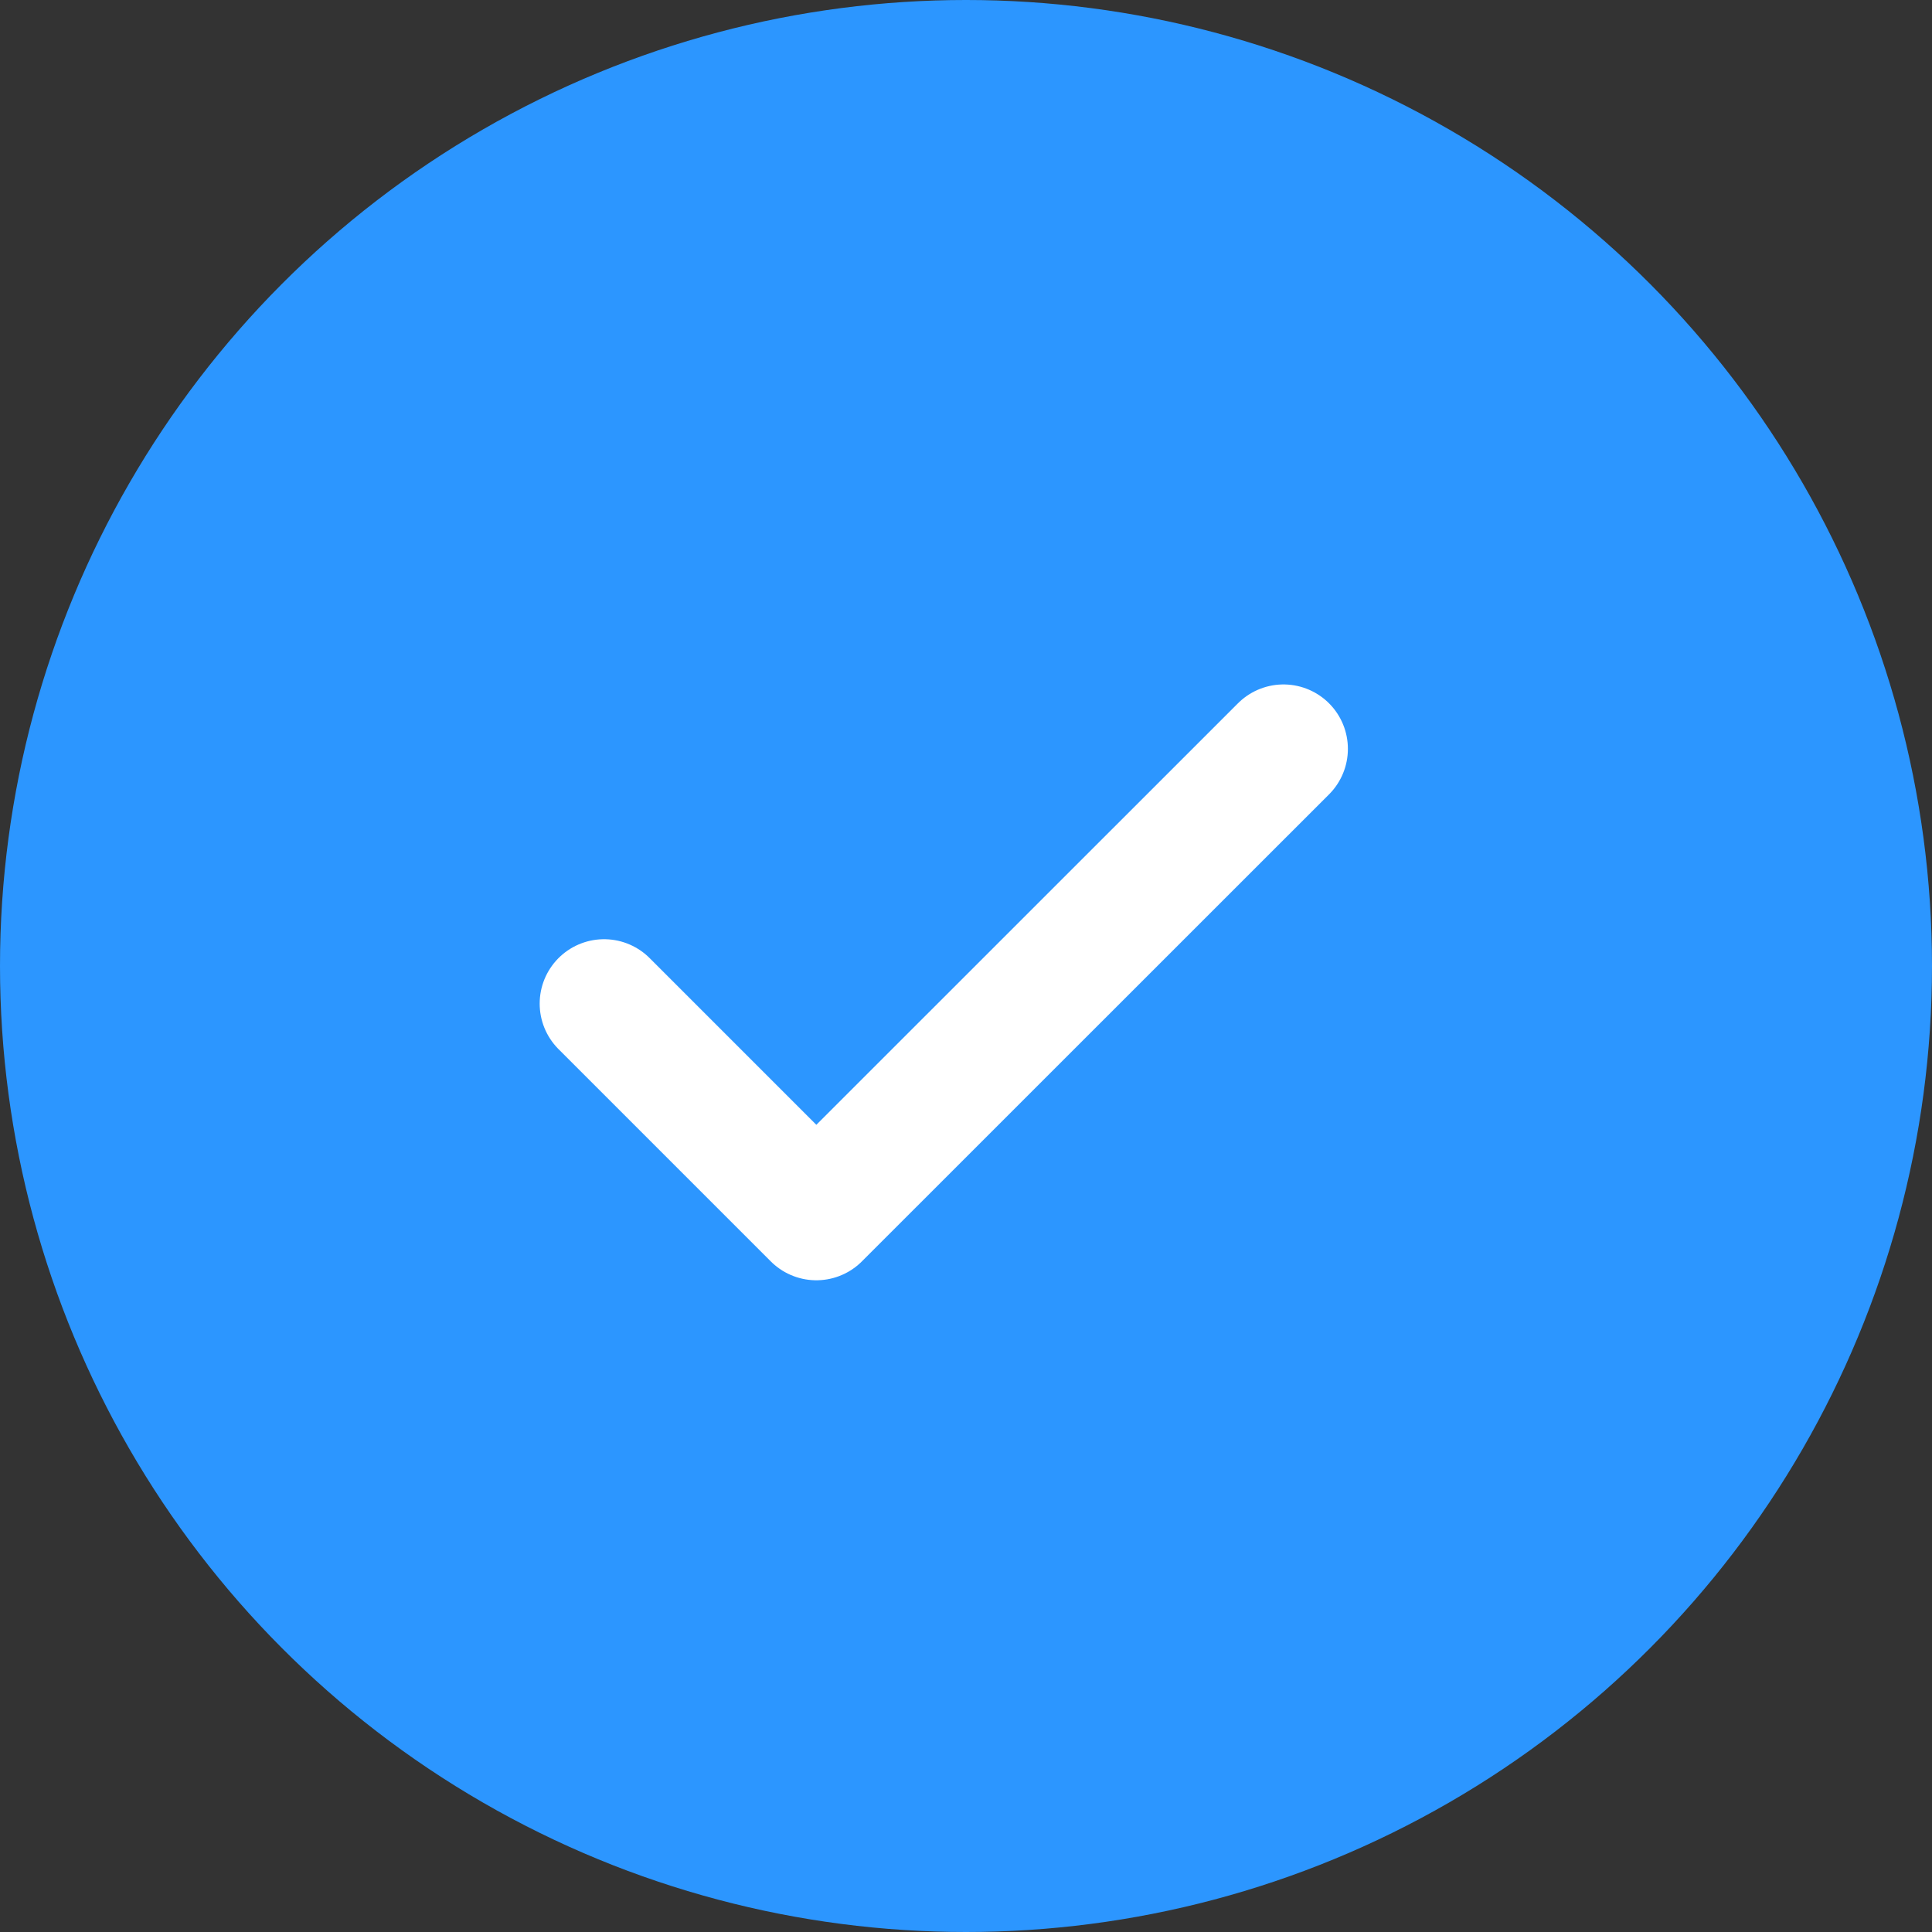 <svg xmlns="http://www.w3.org/2000/svg" width="15" height="15" viewBox="0 0 15 15">
  <rect x="0" y="0" width="15" height="15" fill="#333333" stroke="none"/>
  <g id="Group_967" data-name="Group 967" transform="translate(-252.524 -206.524)">
    <circle id="Ellipse_101" data-name="Ellipse 101" cx="7.5" cy="7.5" r="7.5" transform="translate(252.524 206.524)" fill="#2c96ff"/>
    <path id="Icon_feather-check" data-name="Icon feather-check" d="M11.275,9,7.648,12.626,6,10.978" transform="translate(251.214 203.338)" fill="none" stroke="#fff" stroke-linecap="round" stroke-linejoin="round" stroke-width="1"/>
  </g>
</svg>

